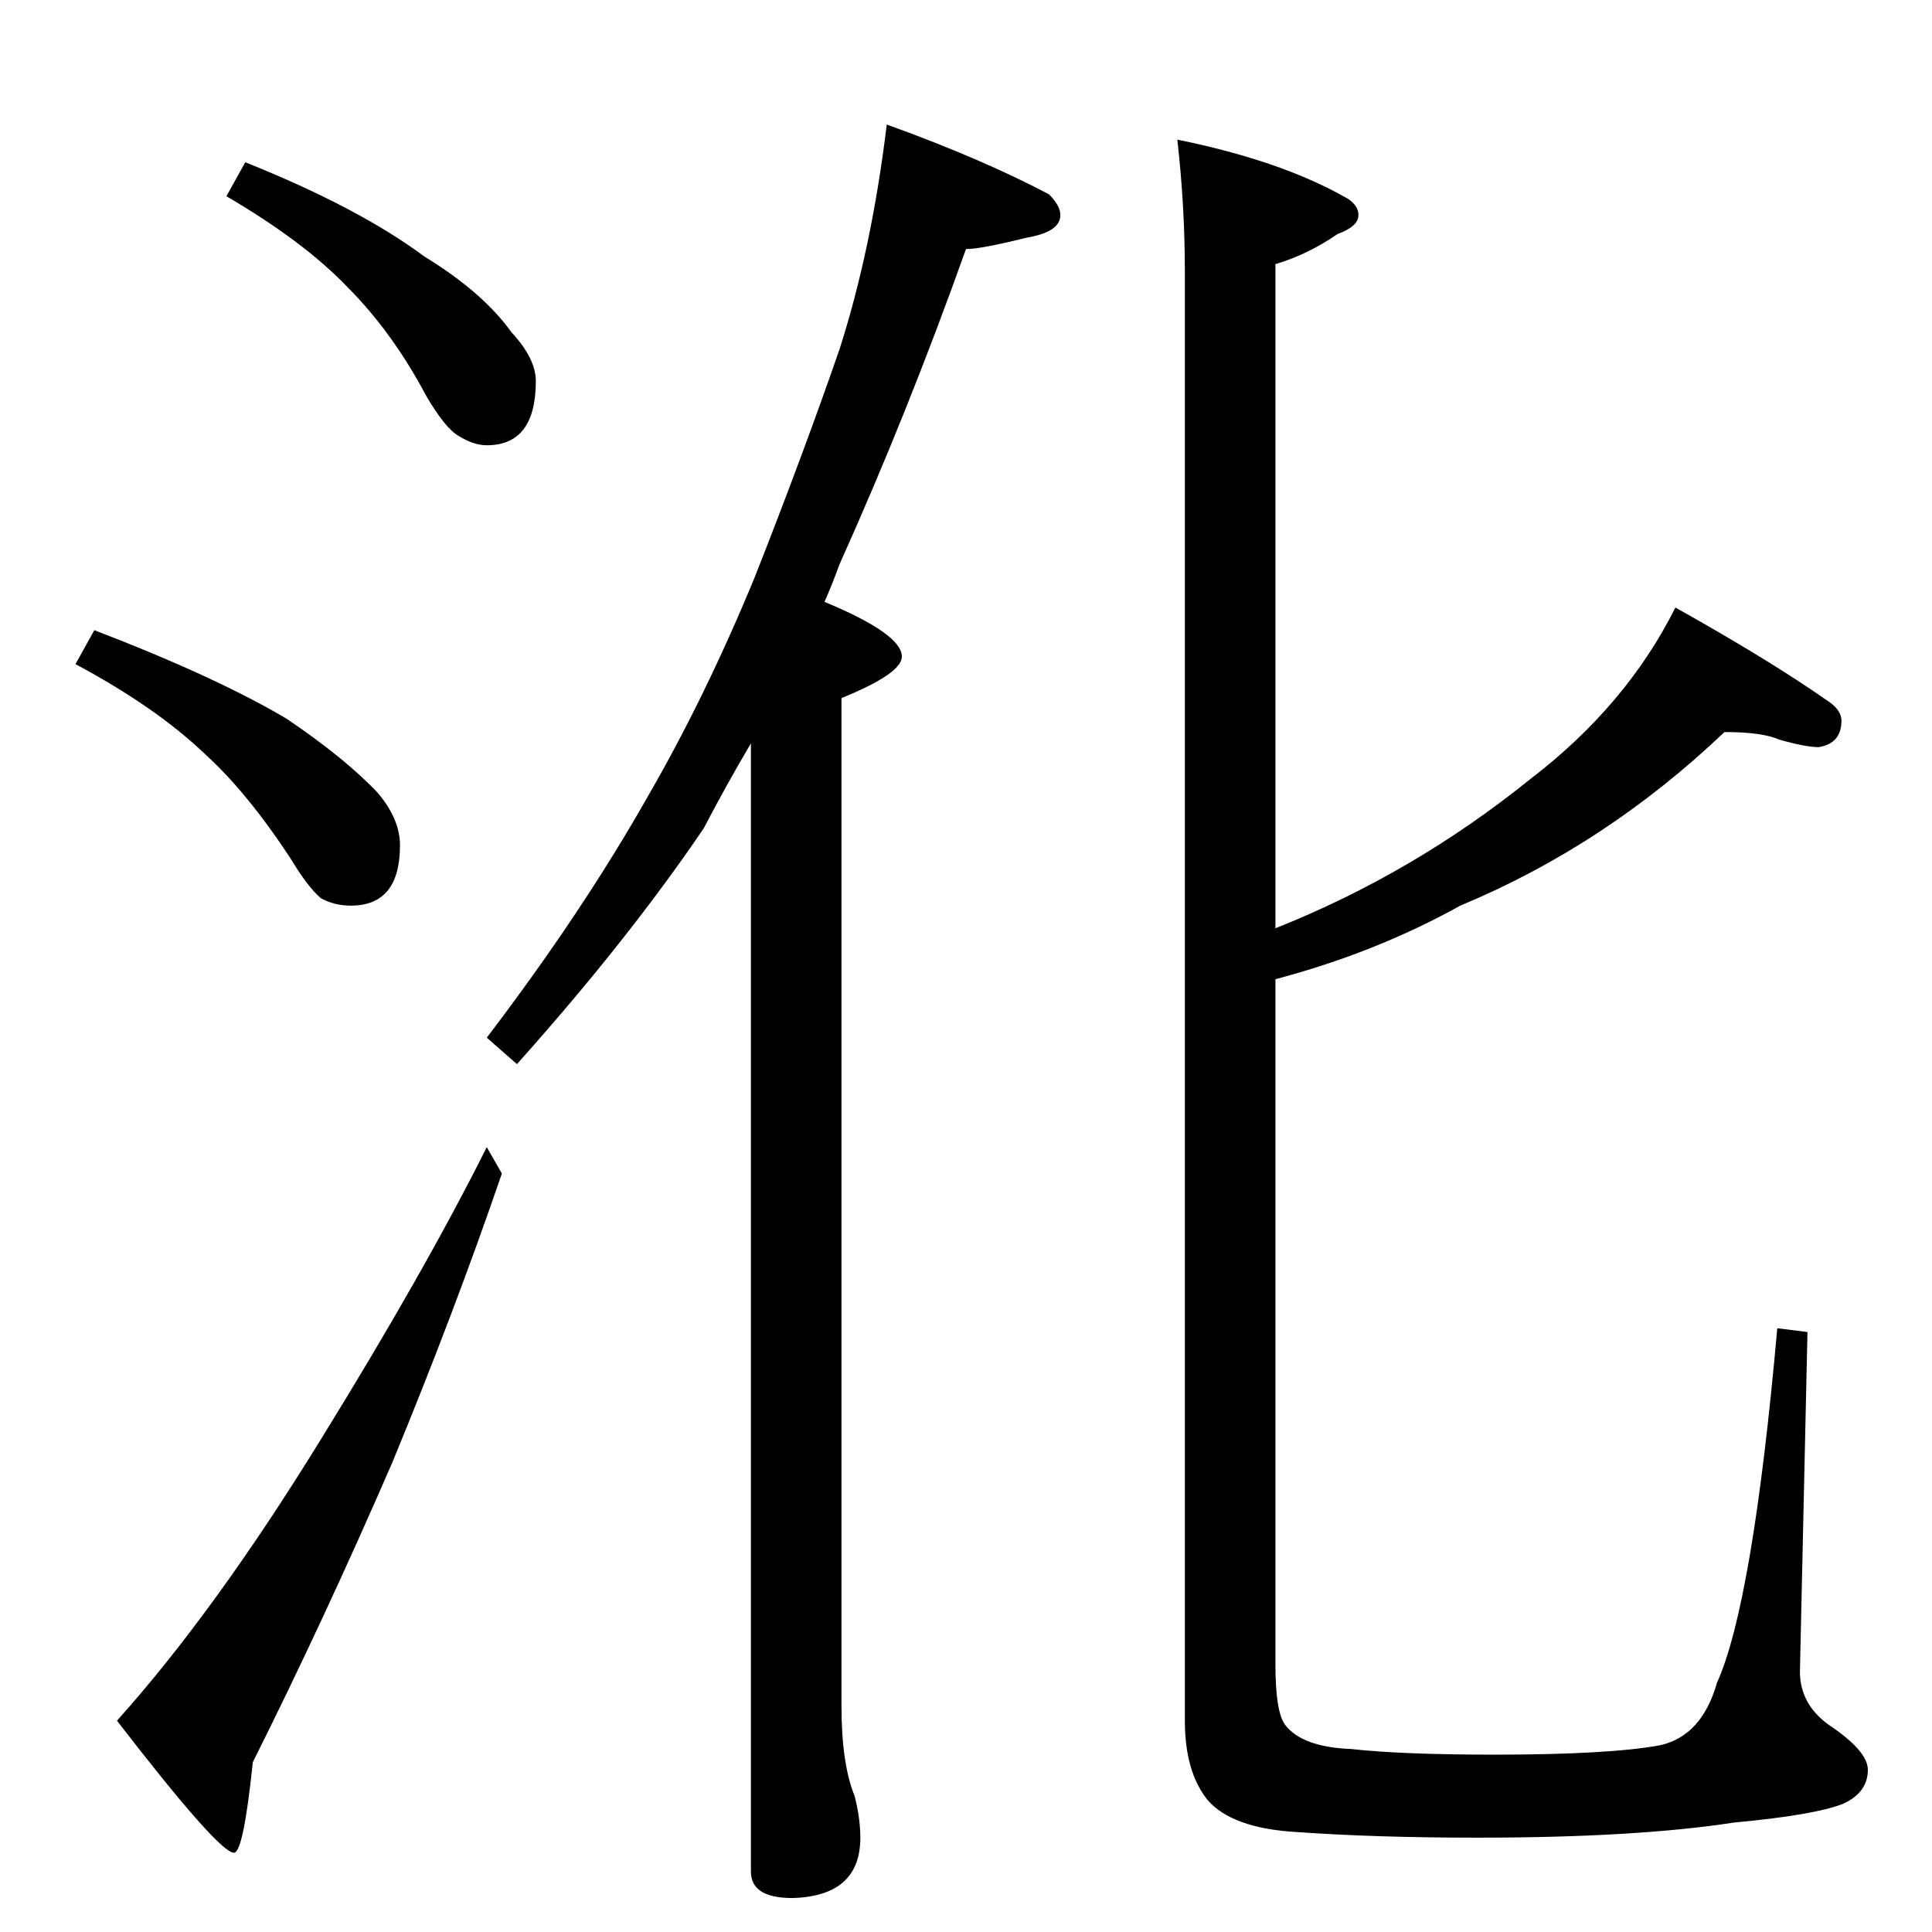 <?xml version="1.0" standalone="no"?>
<!DOCTYPE svg PUBLIC "-//W3C//DTD SVG 1.1//EN" "http://www.w3.org/Graphics/SVG/1.1/DTD/svg11.dtd" >
<svg xmlns="http://www.w3.org/2000/svg" xmlns:xlink="http://www.w3.org/1999/xlink" version="1.1" viewBox="0 -204 1024 1024">
  <g transform="matrix(1 0 0 -1 0 820)">
   <path fill="currentColor"
d="M130 938q60 -24 95 -50q31 -19 46 -40q13 -14 13 -26q0 -34 -26 -34q-7 0 -15 5q-7 4 -17 21q-18 34 -42 58q-23 24 -64 48zM50 690q65 -25 102 -47q31 -21 48 -39q12 -14 12 -28q0 -32 -26 -32q-9 0 -16 4q-7 6 -16 21q-23 35 -45 55q-26 25 -69 48zM258 416l8 -14
q-25 -73 -58 -153q-36 -83 -74 -159q-5 -48 -10 -48q-8 0 -62 70q52 58 108 149q55 89 88 155zM470 958q50 -18 86 -37q6 -6 6 -11q0 -9 -18 -12q-24 -6 -32 -6q-31 -87 -67 -167q-4 -11 -8 -20q41 -17 41 -29q0 -9 -32 -22v-534q0 -31 7 -48q3 -12 3 -22q0 -31 -36 -32
q-22 0 -22 14v598q-13 -22 -25 -45q-40 -59 -99 -125l-16 14q51 67 86 129q30 52 56 115q26 66 45 121q17 53 25 119zM624 950q54 -11 88 -30q8 -4 8 -10t-11 -10q-16 -11 -33 -16v-352q73 29 135 79q51 39 77 91q50 -28 80 -49q8 -5 8 -11q0 -12 -12 -14q-7 0 -21 4
q-9 4 -29 4q-63 -60 -140 -92q-45 -25 -98 -39v-363q0 -25 5 -32q9 -12 35 -13q27 -3 76 -3q61 0 88 5q22 5 30 33q19 42 32 188l16 -2l-4 -180q0 -17 15 -28q21 -14 21 -24q0 -12 -13 -18q-15 -6 -58 -10q-52 -8 -136 -8q-54 0 -96 3q-34 2 -47 17q-12 15 -12 42v768
q0 35 -4 70z" />
  </g>

</svg>
